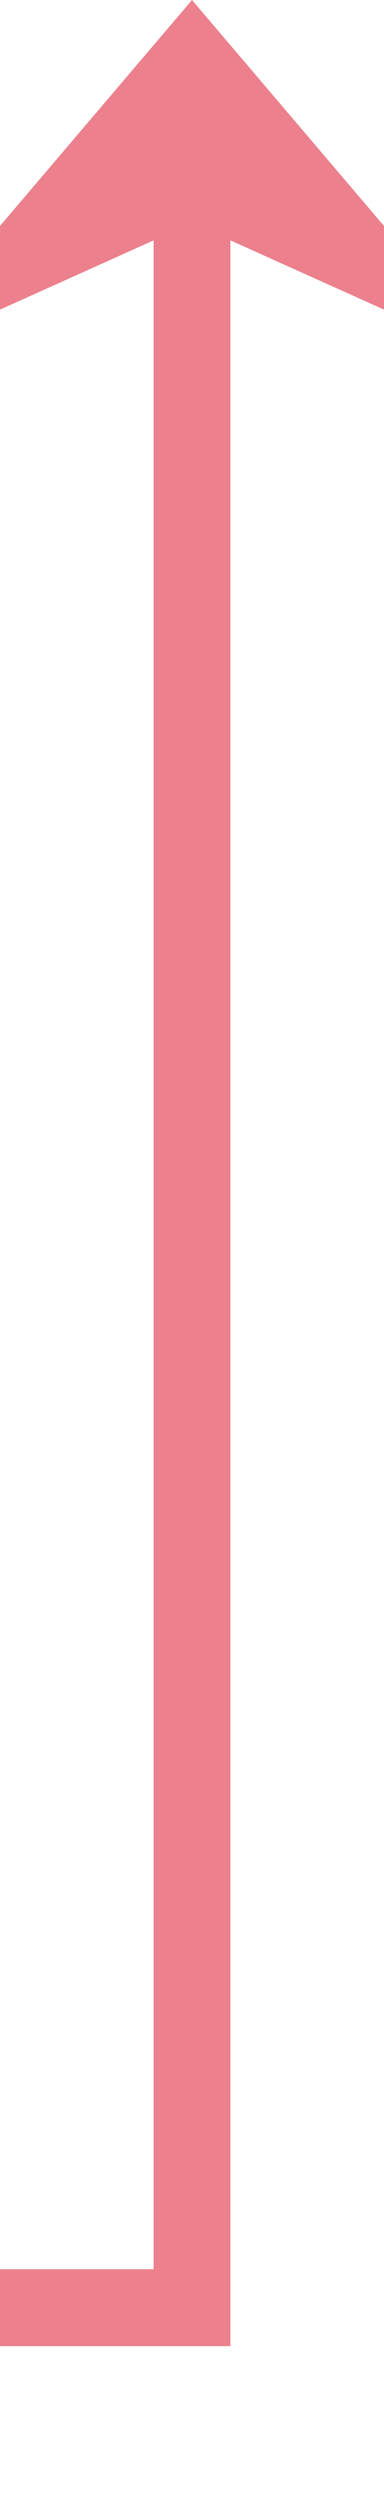 ﻿<?xml version="1.0" encoding="utf-8"?>
<svg version="1.1" xmlns:xlink="http://www.w3.org/1999/xlink" width="10px" height="65px" preserveAspectRatio="xMidYMin meet" viewBox="1137 496  8 65" xmlns="http://www.w3.org/2000/svg">
  <path d="M 942 556  L 1141 556  L 1141 498  " stroke-width="2" stroke="#ec808d" fill="none" />
  <path d="M 943.5 552.5  A 3.5 3.5 0 0 0 940 556 A 3.5 3.5 0 0 0 943.5 559.5 A 3.5 3.5 0 0 0 947 556 A 3.5 3.5 0 0 0 943.5 552.5 Z M 1149 505.4  L 1141 496  L 1133 505.4  L 1141 501.8  L 1149 505.4  Z " fill-rule="nonzero" fill="#ec808d" stroke="none" />
</svg>